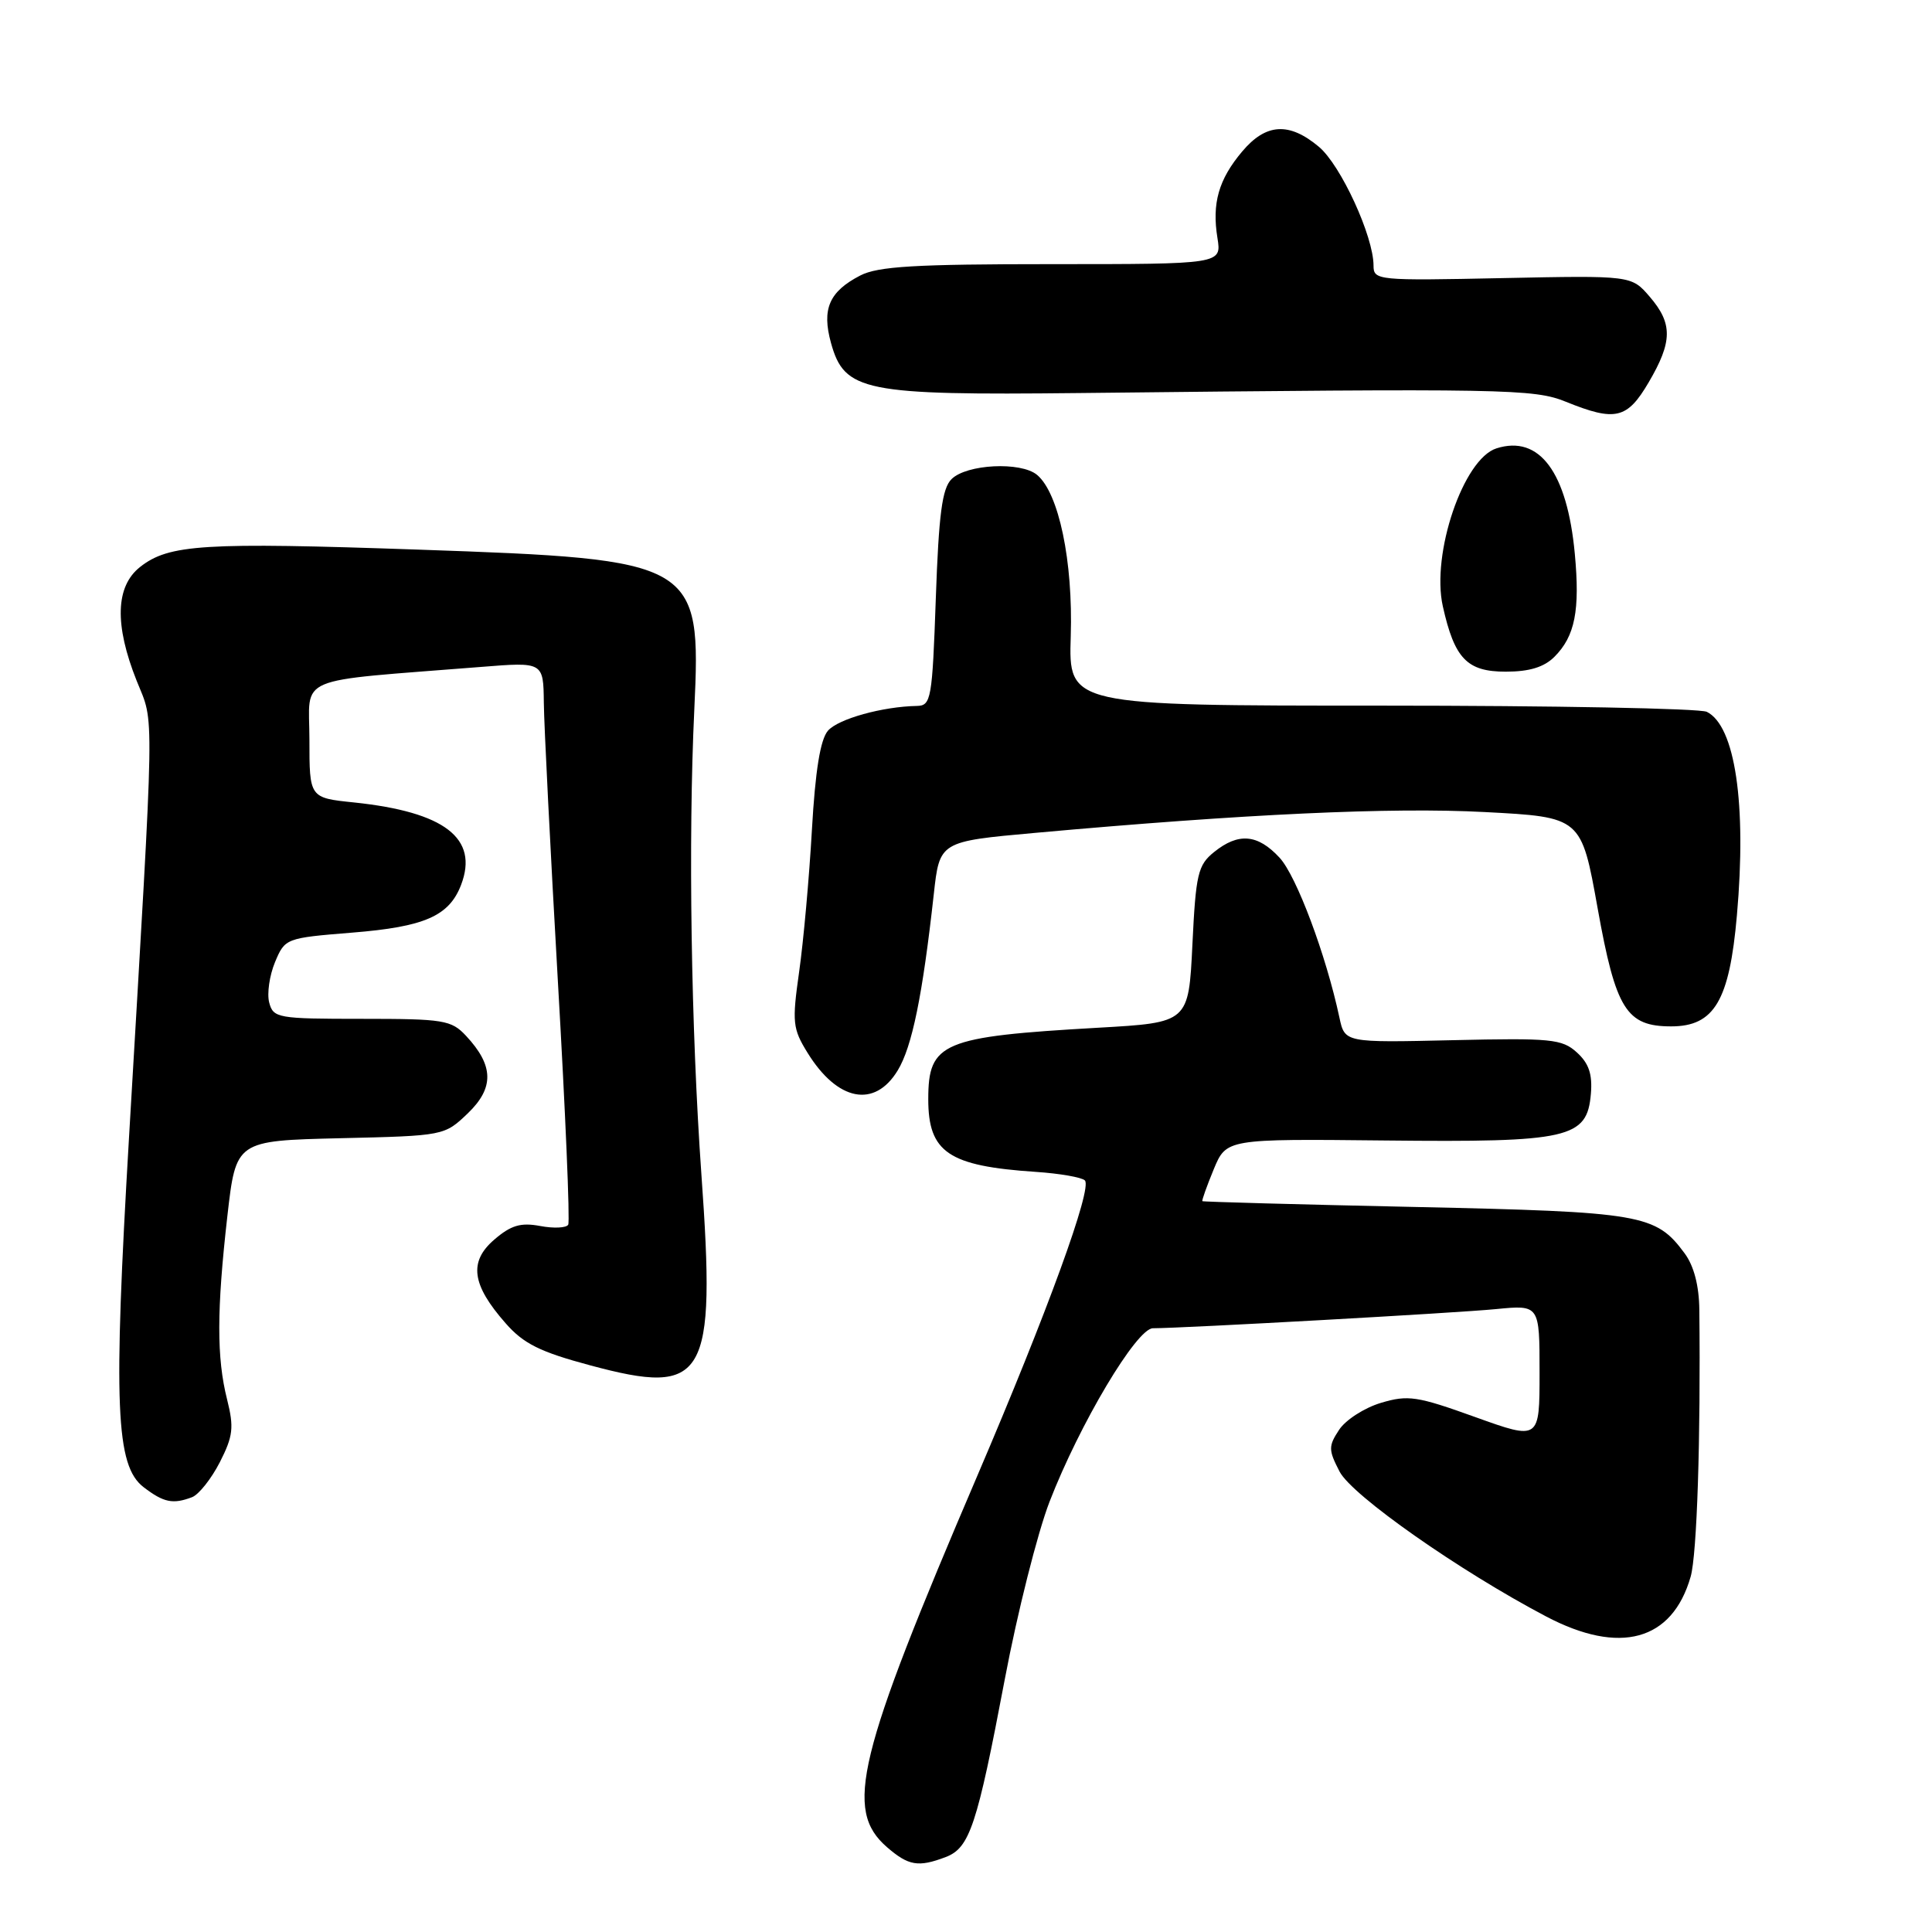 <?xml version="1.0" encoding="UTF-8" standalone="no"?>
<!DOCTYPE svg PUBLIC "-//W3C//DTD SVG 1.1//EN" "http://www.w3.org/Graphics/SVG/1.1/DTD/svg11.dtd" >
<svg xmlns="http://www.w3.org/2000/svg" xmlns:xlink="http://www.w3.org/1999/xlink" version="1.1" viewBox="0 0 256 256">
 <g >
 <path fill="currentColor"
d=" M 125.31 246.07 C 128.49 244.86 129.46 241.93 133.14 222.51 C 134.80 213.71 137.47 203.14 139.06 199.01 C 143.06 188.67 150.61 176.00 152.77 176.00 C 156.83 175.99 193.00 173.98 198.25 173.46 C 204.00 172.90 204.00 172.90 204.00 181.87 C 204.00 190.83 204.00 190.83 195.48 187.77 C 187.76 184.99 186.58 184.81 182.97 185.89 C 180.78 186.55 178.29 188.15 177.43 189.47 C 176.01 191.63 176.02 192.13 177.50 194.99 C 179.13 198.15 193.37 208.14 204.85 214.18 C 214.64 219.34 221.58 217.43 224.02 208.92 C 224.86 205.99 225.36 190.63 225.17 173.57 C 225.14 170.36 224.45 167.73 223.22 166.07 C 219.39 160.89 217.59 160.58 187.50 159.93 C 172.10 159.60 159.42 159.25 159.32 159.16 C 159.23 159.07 159.90 157.18 160.82 154.95 C 162.50 150.90 162.50 150.90 183.51 151.12 C 207.95 151.38 210.30 150.84 210.80 144.94 C 211.02 142.33 210.53 140.89 208.94 139.45 C 206.98 137.67 205.53 137.53 192.49 137.83 C 178.19 138.16 178.19 138.16 177.48 134.83 C 175.70 126.51 171.79 116.07 169.55 113.65 C 166.65 110.51 164.09 110.30 160.86 112.91 C 158.73 114.63 158.45 115.81 158.00 125.16 C 157.50 135.50 157.50 135.50 145.50 136.18 C 124.83 137.36 123.00 138.13 123.00 145.65 C 123.00 152.70 125.68 154.51 137.25 155.28 C 140.41 155.49 143.33 156.00 143.75 156.41 C 144.77 157.43 138.79 173.84 129.52 195.50 C 113.53 232.85 111.84 239.81 117.52 244.75 C 120.38 247.23 121.68 247.45 125.31 246.07 Z  M 25.46 198.38 C 26.35 198.03 28.00 195.95 29.13 193.75 C 30.89 190.29 31.02 189.15 30.09 185.43 C 28.70 179.93 28.71 173.59 30.13 161.11 C 31.27 151.15 31.27 151.15 45.07 150.82 C 58.85 150.50 58.88 150.49 61.99 147.52 C 65.50 144.14 65.44 141.20 61.75 137.25 C 59.80 135.16 58.80 135.00 47.94 135.00 C 36.79 135.00 36.21 134.90 35.67 132.84 C 35.36 131.66 35.71 129.25 36.44 127.49 C 37.76 124.33 37.87 124.29 46.64 123.58 C 56.27 122.81 59.52 121.38 61.10 117.24 C 63.45 111.07 58.92 107.59 46.92 106.33 C 41.00 105.72 41.00 105.72 41.00 98.00 C 41.00 89.36 38.61 90.37 63.75 88.37 C 72.00 87.71 72.00 87.71 72.06 93.11 C 72.09 96.07 72.93 112.67 73.92 130.00 C 74.92 147.32 75.54 161.85 75.29 162.28 C 75.04 162.71 73.37 162.79 71.57 162.45 C 69.00 161.97 67.71 162.35 65.50 164.25 C 62.09 167.18 62.50 170.23 66.99 175.33 C 69.37 178.05 71.54 179.13 78.22 180.92 C 93.55 185.04 94.88 182.77 92.94 155.63 C 91.57 136.31 91.18 111.19 92.00 94.00 C 92.92 74.42 92.39 74.11 55.50 72.83 C 26.95 71.84 22.39 72.12 18.57 75.12 C 15.30 77.69 15.15 82.79 18.11 90.21 C 20.48 96.14 20.54 92.08 17.10 150.63 C 15.00 186.29 15.33 194.22 19.03 197.06 C 21.69 199.10 22.92 199.35 25.46 198.38 Z  M 118.95 141.84 C 120.86 138.70 122.24 131.93 123.73 118.50 C 124.50 111.50 124.50 111.50 137.16 110.36 C 164.94 107.85 184.41 106.95 196.71 107.60 C 209.53 108.27 209.53 108.27 211.70 120.38 C 214.10 133.75 215.50 136.00 221.44 136.00 C 227.15 136.00 229.16 132.61 230.15 121.28 C 231.45 106.53 229.92 96.18 226.16 94.32 C 225.25 93.87 205.85 93.50 183.05 93.50 C 141.59 93.50 141.59 93.50 141.88 84.29 C 142.19 74.35 140.30 65.32 137.41 62.92 C 135.26 61.14 128.07 61.50 126.08 63.49 C 124.84 64.72 124.39 68.13 124.00 79.28 C 123.53 92.65 123.38 93.50 121.50 93.54 C 116.96 93.62 111.08 95.25 109.71 96.82 C 108.70 97.98 108.03 102.09 107.58 110.00 C 107.22 116.33 106.46 124.77 105.89 128.77 C 104.94 135.47 105.03 136.31 107.01 139.51 C 110.97 145.92 115.89 146.88 118.95 141.84 Z  M 205.97 87.03 C 208.70 84.30 209.37 80.88 208.67 73.37 C 207.66 62.56 203.98 57.60 198.29 59.41 C 193.90 60.80 189.63 73.38 191.18 80.33 C 192.73 87.28 194.39 89.00 199.52 89.00 C 202.65 89.00 204.60 88.40 205.97 87.03 Z  M 218.46 50.66 C 221.63 45.26 221.65 42.87 218.59 39.31 C 216.17 36.50 216.17 36.50 199.09 36.85 C 182.51 37.20 182.00 37.15 182.00 35.19 C 182.00 31.32 177.67 21.90 174.77 19.46 C 170.82 16.14 167.74 16.33 164.59 20.08 C 161.47 23.78 160.57 26.95 161.32 31.55 C 161.87 35.00 161.87 35.00 139.39 35.00 C 121.29 35.00 116.33 35.29 113.98 36.51 C 109.87 38.64 108.87 40.94 110.11 45.44 C 111.89 51.87 114.45 52.39 143.00 52.08 C 199.66 51.46 203.26 51.52 207.50 53.24 C 214.05 55.89 215.61 55.52 218.46 50.66 Z "/>
</g>
</svg>